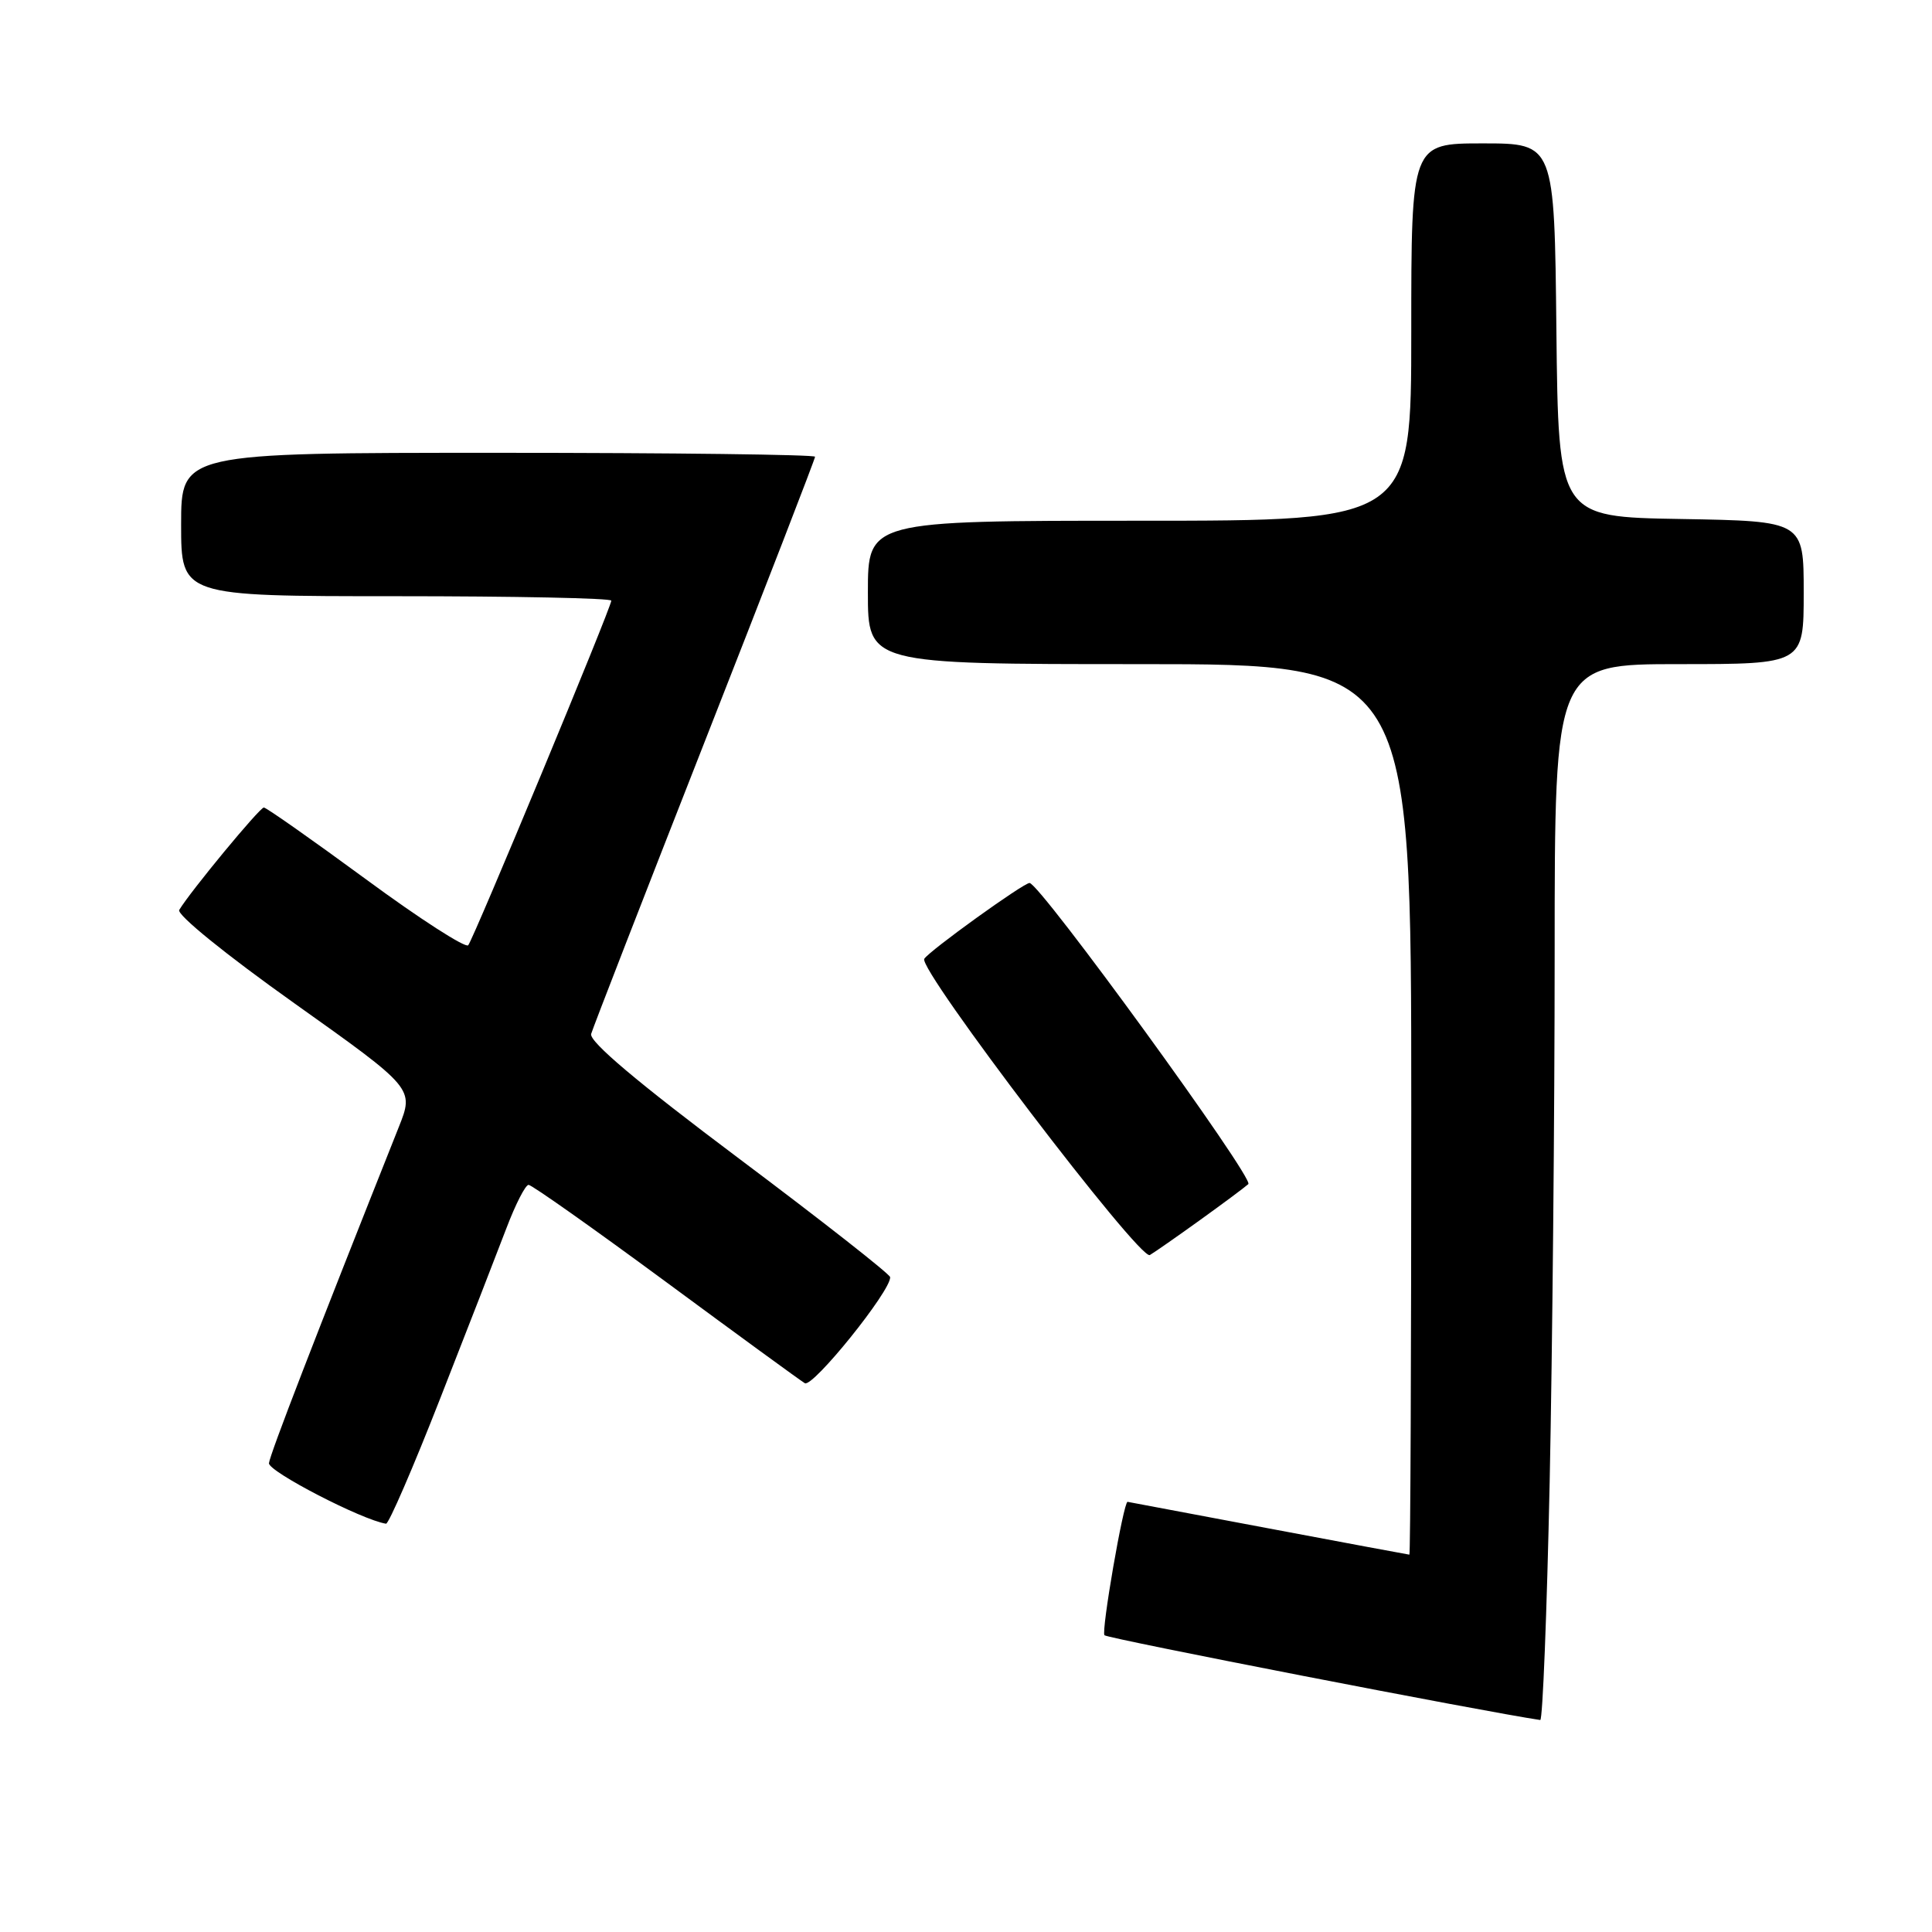 <?xml version="1.0" encoding="UTF-8" standalone="no"?>
<!DOCTYPE svg PUBLIC "-//W3C//DTD SVG 1.1//EN" "http://www.w3.org/Graphics/SVG/1.1/DTD/svg11.dtd" >
<svg xmlns="http://www.w3.org/2000/svg" xmlns:xlink="http://www.w3.org/1999/xlink" version="1.1" viewBox="0 0 256 256">
 <g >
 <path fill="currentColor"
d=" M 205.34 196.34 C 205.70 178.92 206.00 147.42 206.00 126.34 C 206.00 88.00 206.00 88.00 222.50 88.00 C 239.00 88.00 239.00 88.00 239.00 78.52 C 239.00 69.05 239.00 69.05 222.75 68.77 C 206.50 68.50 206.50 68.50 206.23 43.75 C 205.97 19.00 205.97 19.00 196.48 19.00 C 187.00 19.00 187.00 19.00 187.00 44.00 C 187.00 69.00 187.00 69.00 151.00 69.00 C 115.00 69.00 115.00 69.00 115.00 78.50 C 115.00 88.00 115.00 88.00 151.00 88.00 C 187.00 88.00 187.00 88.00 187.00 147.00 C 187.00 179.45 186.89 206.00 186.75 206.00 C 186.61 205.99 178.18 204.42 168.00 202.50 C 157.82 200.58 149.46 199.01 149.41 199.00 C 148.87 198.98 145.89 216.22 146.35 216.68 C 146.79 217.12 196.63 226.81 204.09 227.91 C 204.41 227.96 204.97 213.75 205.34 196.34 Z  M 58.35 185.25 C 61.96 176.04 65.90 165.91 67.10 162.75 C 68.30 159.59 69.62 157.00 70.04 157.00 C 70.46 157.00 78.61 162.76 88.15 169.79 C 97.69 176.83 106.01 182.90 106.64 183.28 C 107.68 183.92 118.08 171.01 117.95 169.23 C 117.92 168.83 108.90 161.75 97.90 153.50 C 84.46 143.42 78.05 138.01 78.33 137.00 C 78.57 136.18 85.34 118.75 93.38 98.27 C 101.42 77.80 108.00 60.81 108.00 60.52 C 108.00 60.24 89.10 60.00 66.00 60.00 C 24.00 60.00 24.00 60.00 24.00 69.50 C 24.00 79.00 24.00 79.00 52.50 79.00 C 68.18 79.00 81.00 79.26 81.00 79.59 C 81.00 80.48 62.76 124.39 62.04 125.25 C 61.69 125.66 55.58 121.73 48.48 116.50 C 41.37 111.28 35.28 107.00 34.96 107.00 C 34.41 107.00 25.21 118.13 23.75 120.57 C 23.38 121.18 29.90 126.47 38.99 132.93 C 54.88 144.23 54.88 144.23 52.83 149.37 C 41.83 177.01 35.75 192.73 35.64 193.88 C 35.53 194.97 47.97 201.41 51.15 201.90 C 51.50 201.95 54.75 194.46 58.35 185.25 Z  M 159.00 161.67 C 162.03 159.49 164.91 157.35 165.41 156.90 C 166.23 156.16 137.77 117.00 136.42 117.00 C 135.61 117.00 123.12 125.99 122.47 127.05 C 121.62 128.43 151.05 167.08 152.36 166.30 C 152.99 165.93 155.97 163.85 159.00 161.67 Z "/>
</g>
</svg>